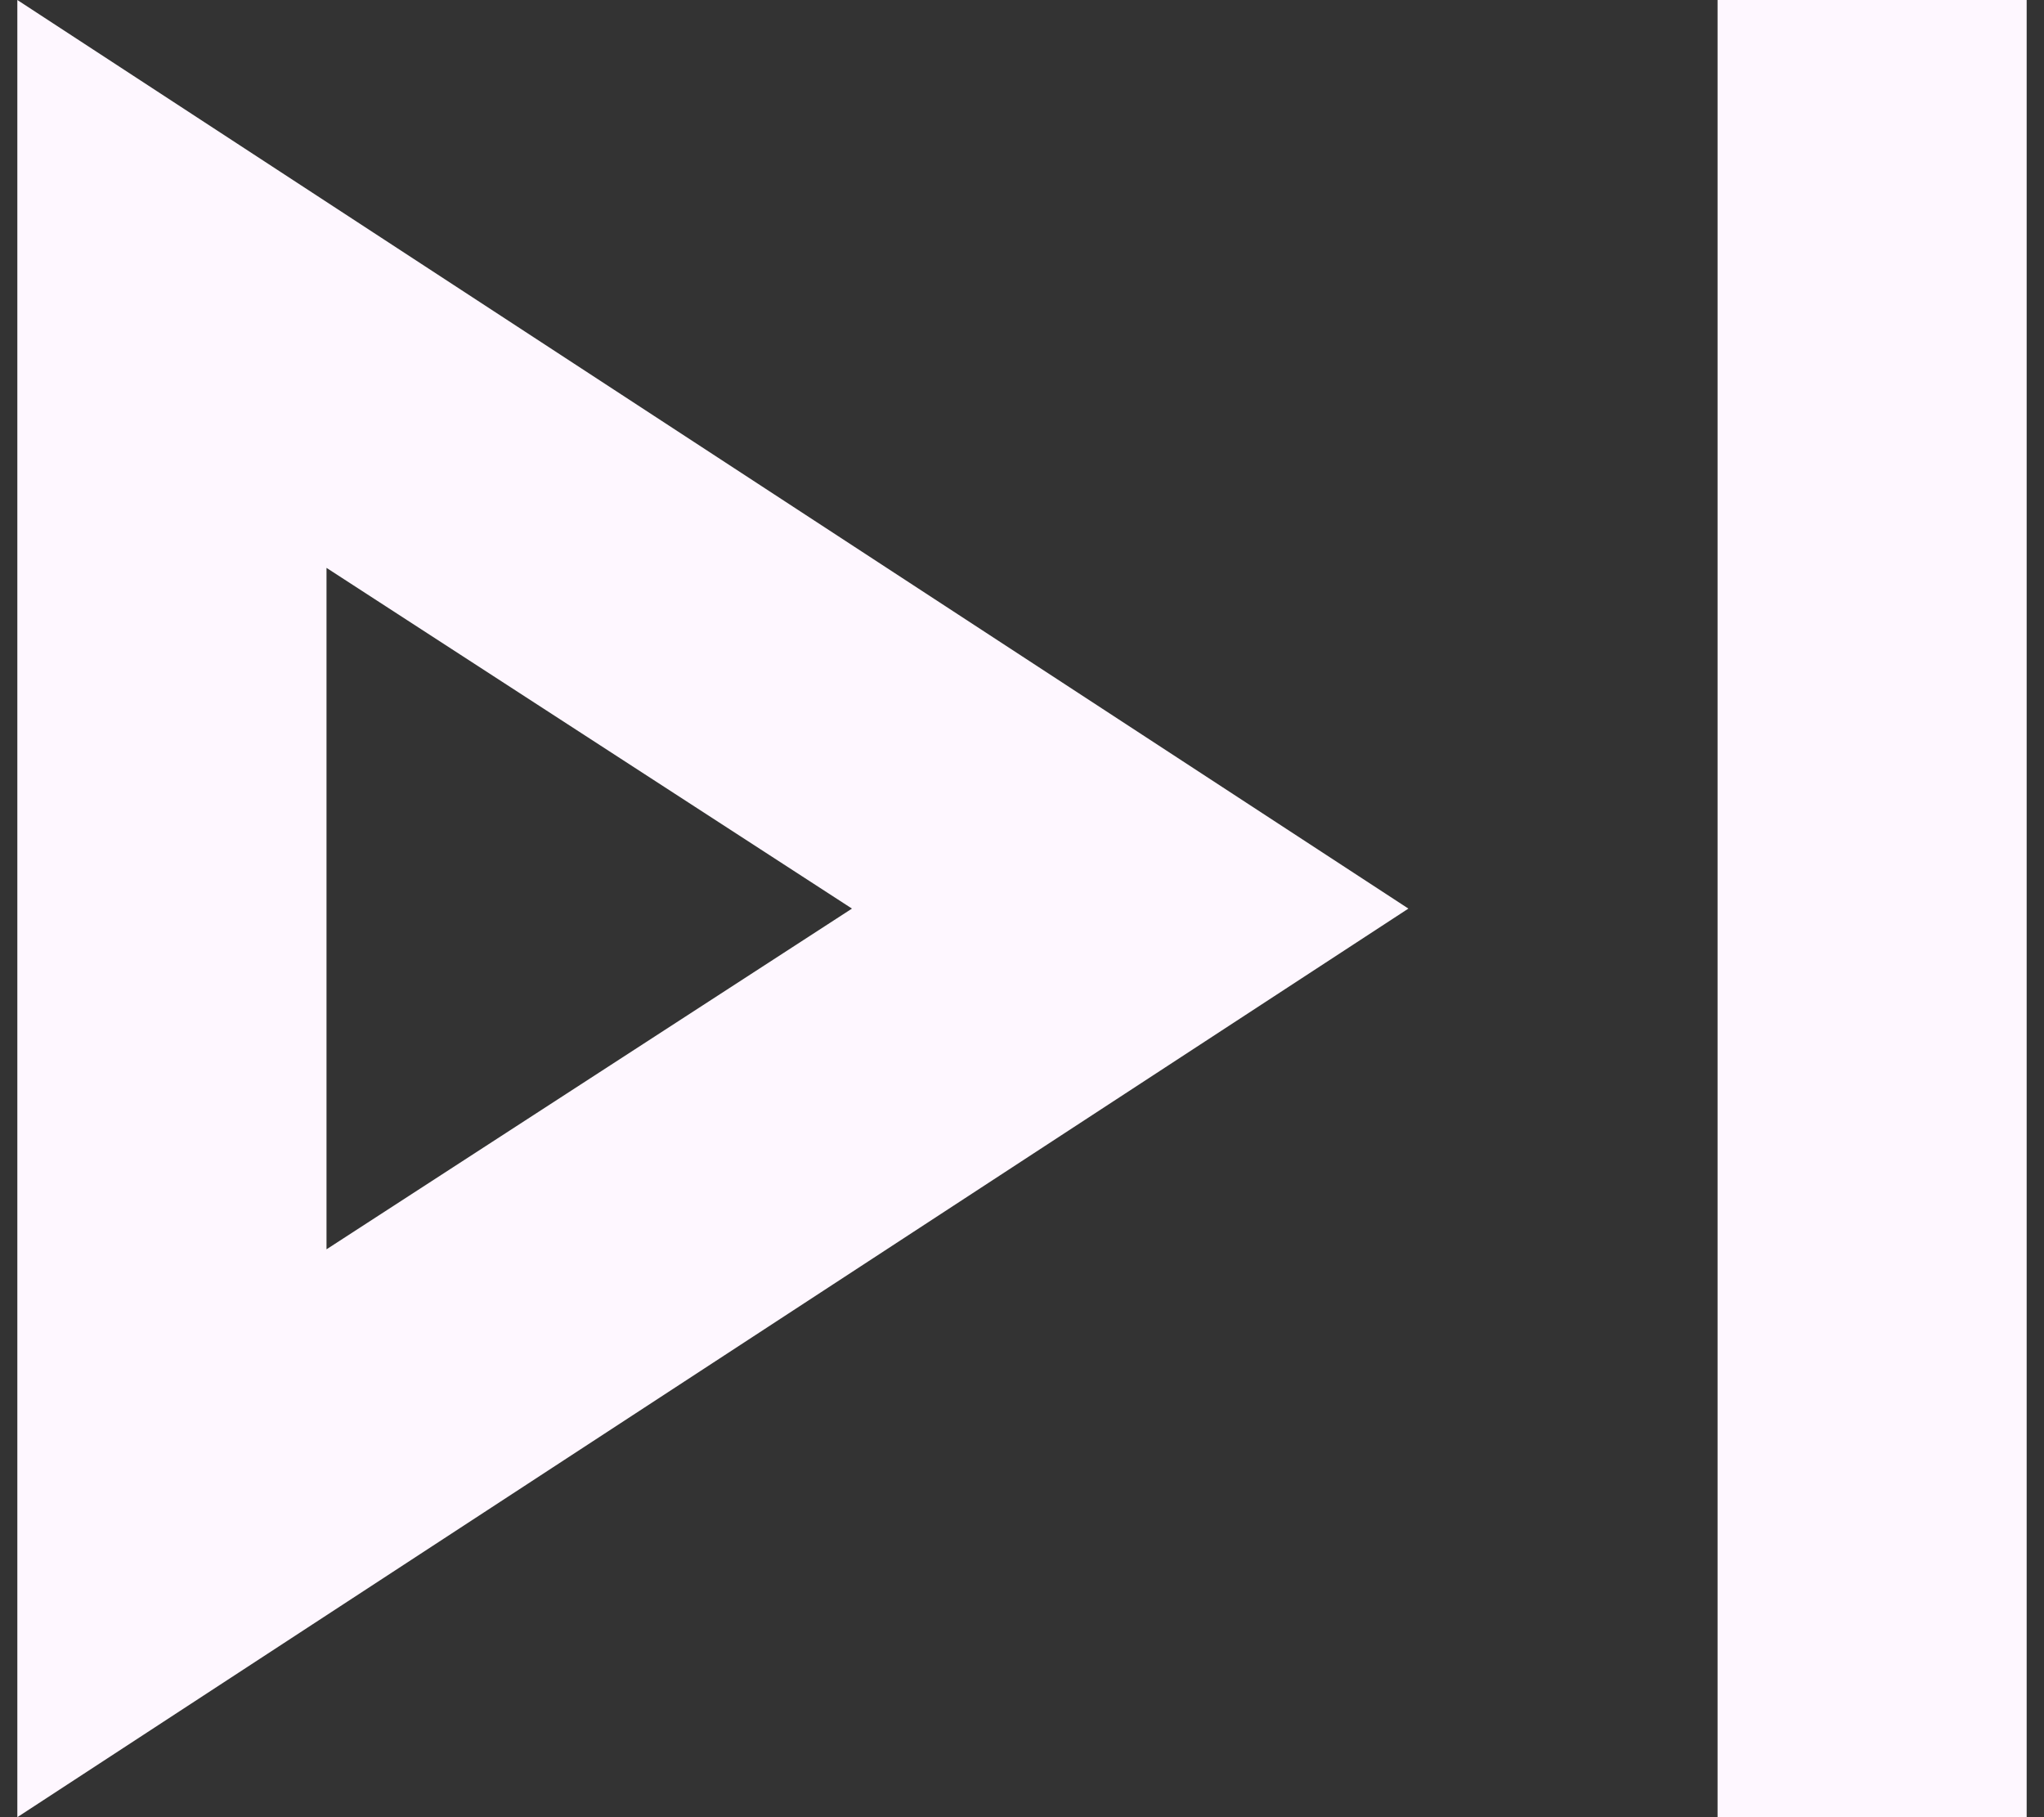 <svg width="27" height="24" viewBox="0 0 27 24" fill="none" xmlns="http://www.w3.org/2000/svg">
<rect x="0" y="0" width="27" height="24" fill="#333333" stroke="none"/>
<path d="M22.688 24V0H26.771V24H22.688ZM0.229 24V0L18.604 12L0.229 24ZM4.313 16.5L11.254 12L4.313 7.5V16.5Z" fill="#FEF7FF"/>
</svg>
